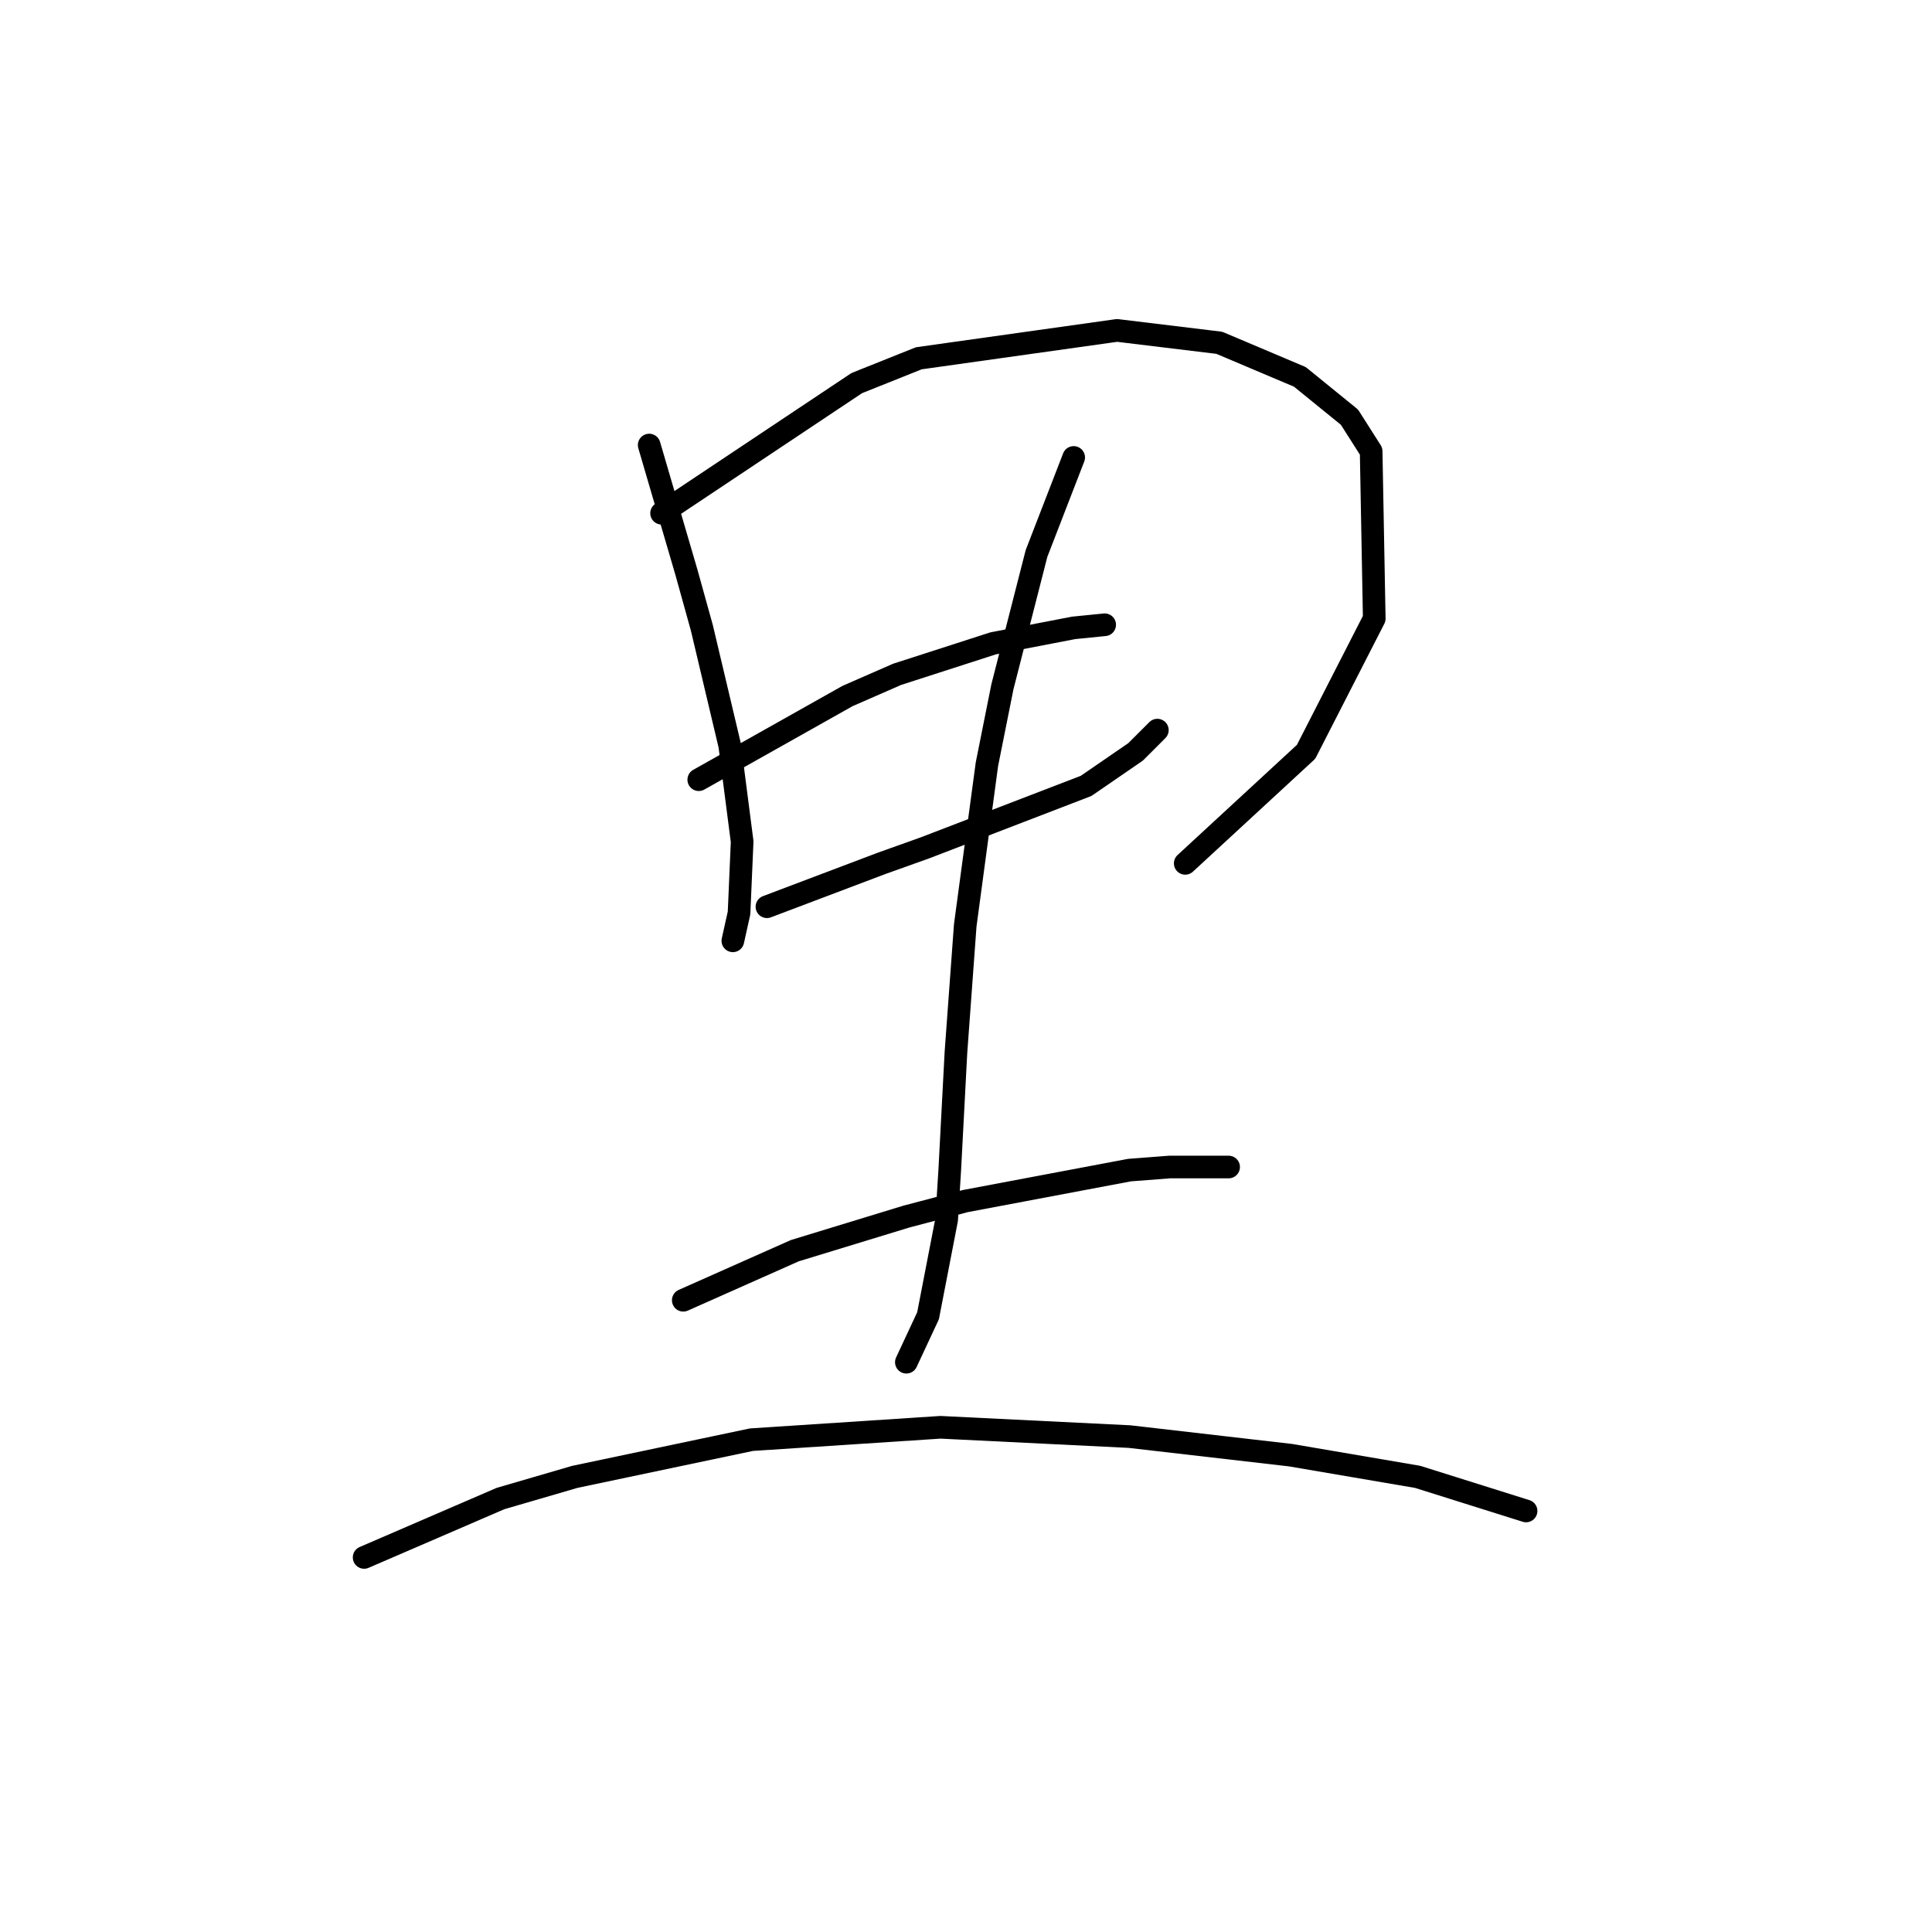 <?xml version="1.0" standalone="no"?>
    <svg width="256" height="256" xmlns="http://www.w3.org/2000/svg" version="1.1">
    <polyline stroke="black" stroke-width="3" stroke-linecap="round" fill="transparent" stroke-linejoin="round" points="86.021 58.972 90.948 75.806 93.001 83.196 96.696 98.798 98.338 111.525 97.928 120.968 97.107 124.663 97.107 124.663 " />
        <polyline stroke="black" stroke-width="3" stroke-linecap="round" fill="transparent" stroke-linejoin="round" points="87.663 68.005 113.529 50.761 121.741 47.476 148.017 43.781 161.566 45.423 172.241 49.94 178.81 55.277 181.684 59.793 182.095 81.964 173.062 99.619 157.05 114.399 157.05 114.399 " />
        <polyline stroke="black" stroke-width="3" stroke-linecap="round" fill="transparent" stroke-linejoin="round" points="92.59 103.314 112.298 92.228 118.867 89.354 131.594 85.249 142.269 83.196 146.375 82.785 146.375 82.785 " />
        <polyline stroke="black" stroke-width="3" stroke-linecap="round" fill="transparent" stroke-linejoin="round" points="101.623 120.147 116.814 114.399 122.562 112.346 127.899 110.294 143.912 104.135 150.481 99.619 153.355 96.745 153.355 96.745 " />
        <polyline stroke="black" stroke-width="3" stroke-linecap="round" fill="transparent" stroke-linejoin="round" points="142.269 60.614 137.342 73.342 132.826 90.997 130.773 101.261 127.899 122.611 126.668 139.444 125.846 155.046 125.436 161.615 122.972 174.343 120.098 180.501 120.098 180.501 " />
        <polyline stroke="black" stroke-width="3" stroke-linecap="round" fill="transparent" stroke-linejoin="round" points="90.537 172.29 105.318 165.721 120.098 161.204 127.899 159.151 149.66 155.046 154.997 154.635 162.798 154.635 162.798 154.635 " />
        <polyline stroke="black" stroke-width="3" stroke-linecap="round" fill="transparent" stroke-linejoin="round" points="48.249 206.367 66.314 198.566 76.167 195.692 99.57 190.765 124.615 189.123 149.66 190.355 171.009 192.818 187.843 195.692 202.213 200.209 202.213 200.209 " />
        </svg>